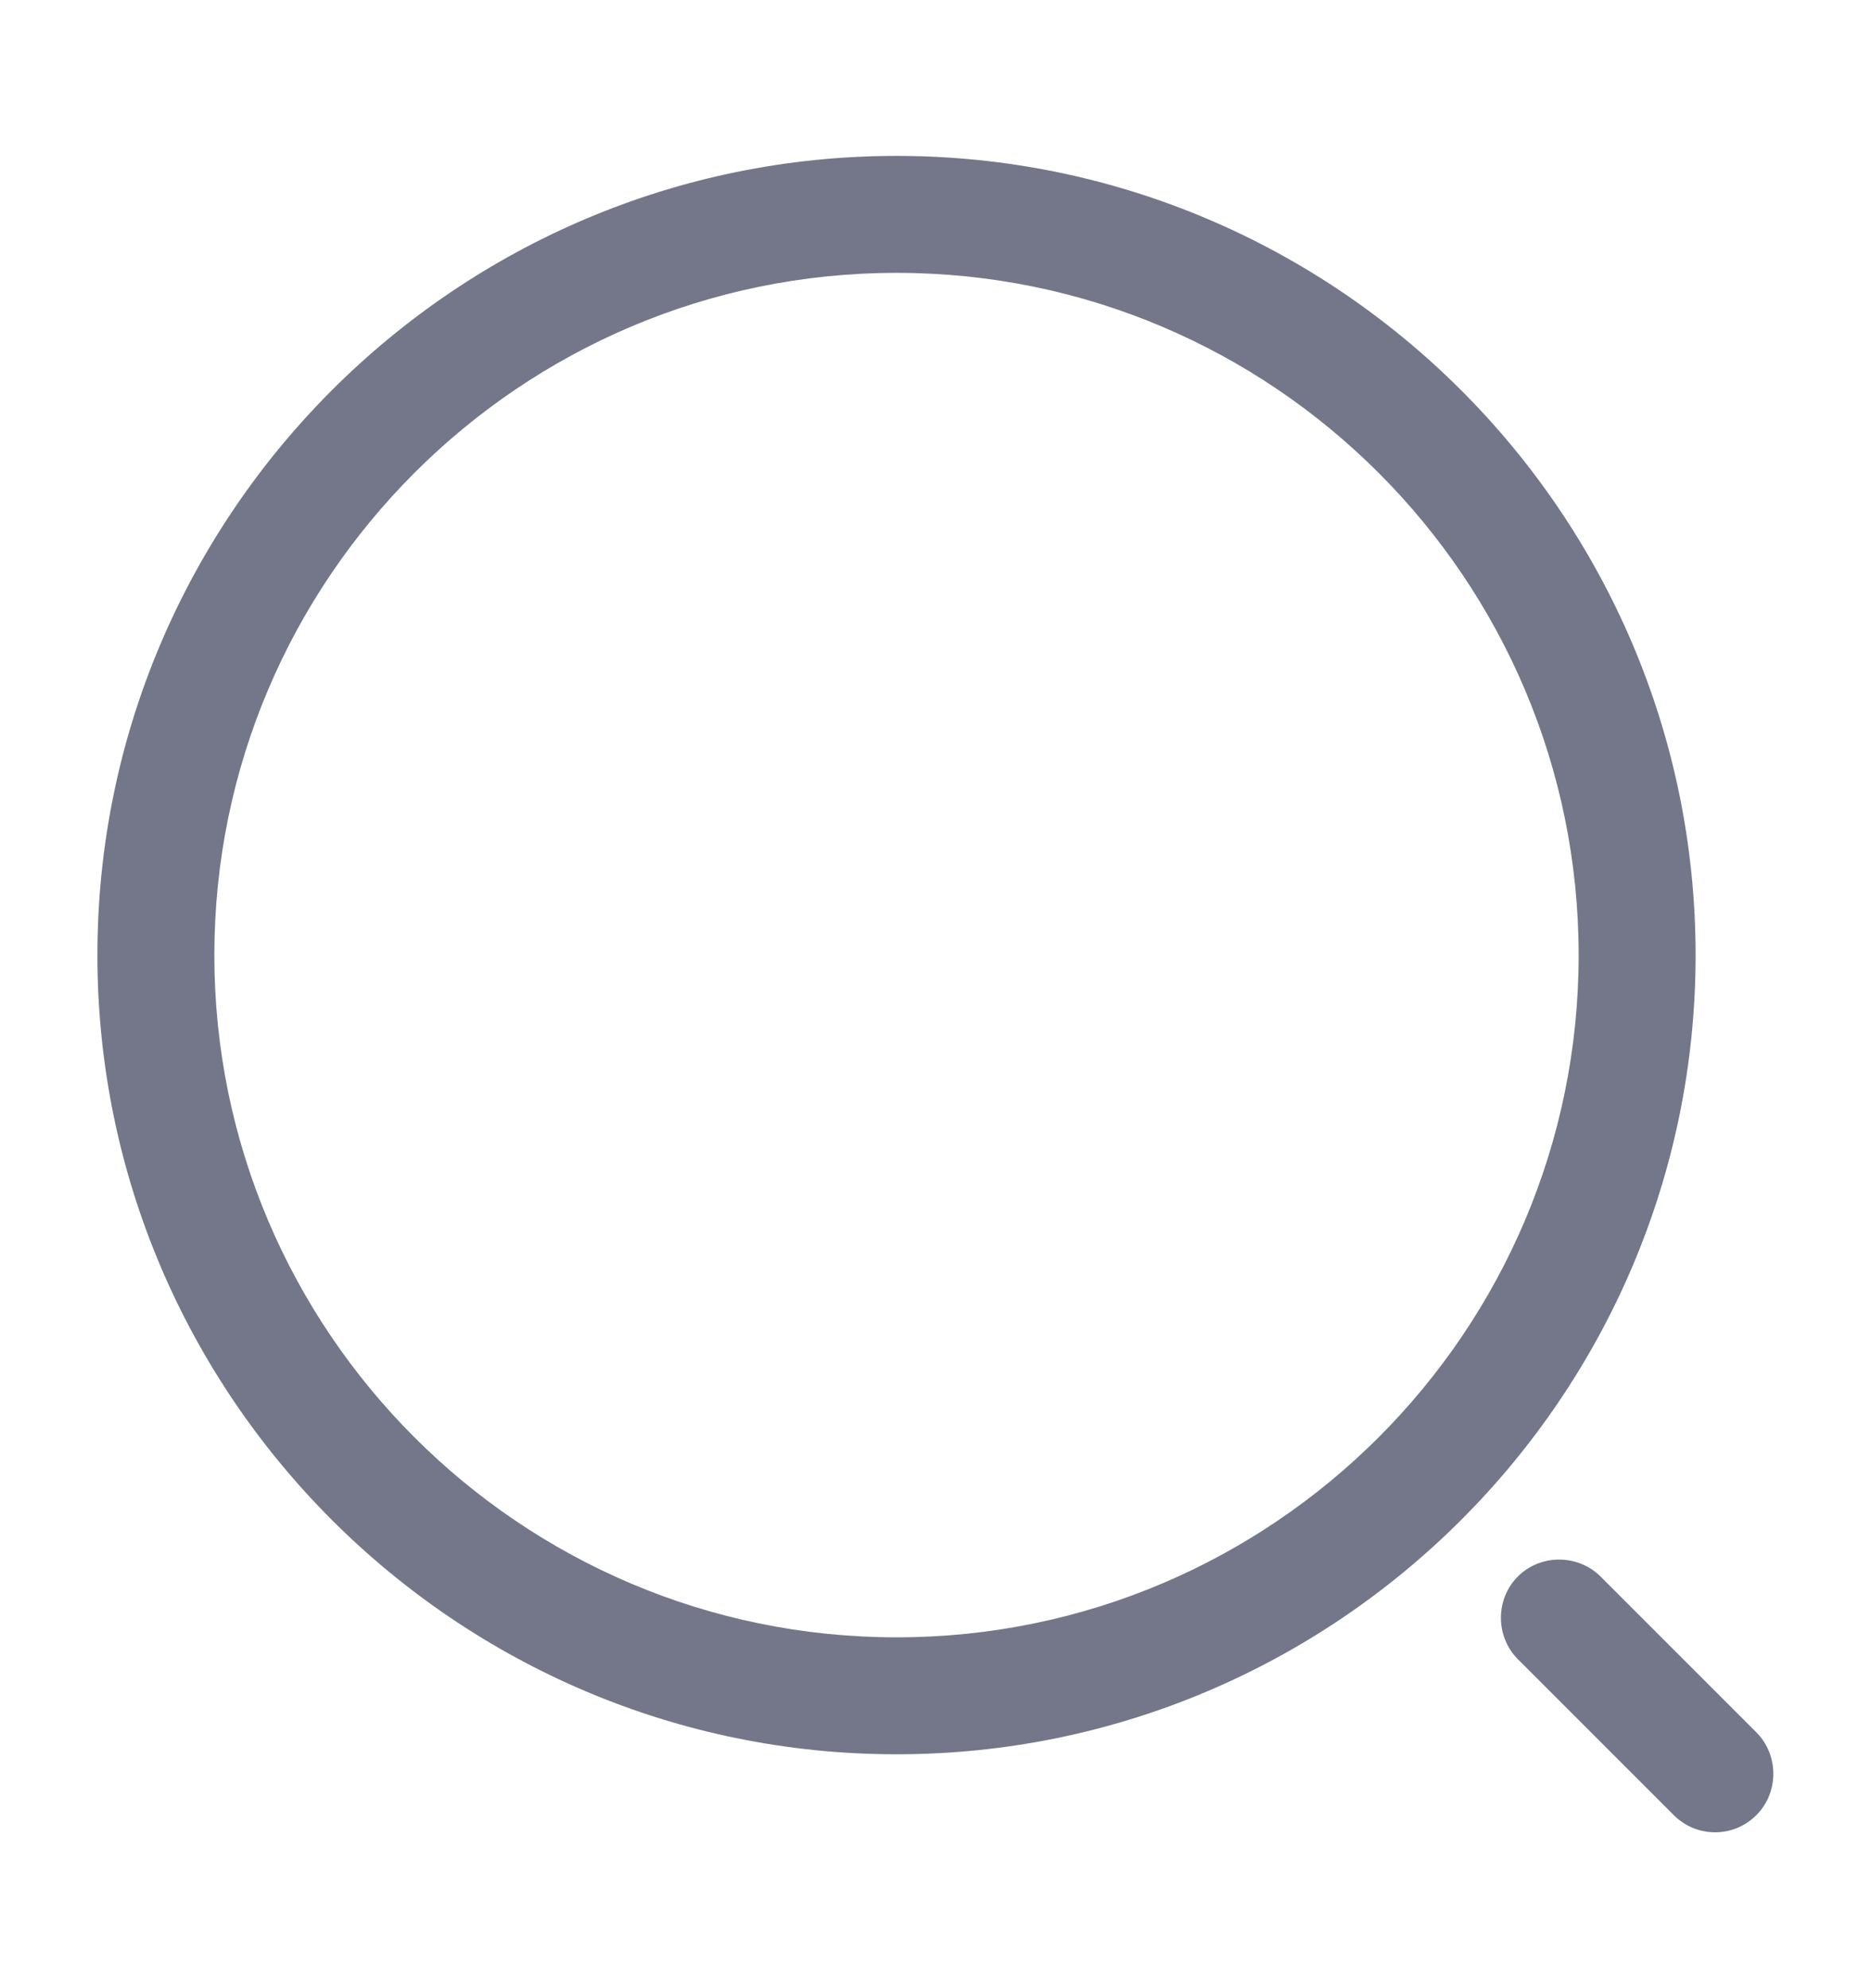 <svg width="16" height="17" viewBox="0 0 16 17" fill="none" xmlns="http://www.w3.org/2000/svg">
<path d="M7.667 15C3.9 15 0.833 11.933 0.833 8.167C0.833 4.4 3.9 1.333 7.667 1.333C11.433 1.333 14.5 4.4 14.5 8.167C14.5 11.933 11.433 15 7.667 15ZM7.667 2.333C4.447 2.333 1.833 4.953 1.833 8.167C1.833 11.38 4.447 14 7.667 14C10.887 14 13.5 11.38 13.5 8.167C13.5 4.953 10.887 2.333 7.667 2.333Z" fill="#737789"/>
<path d="M14.667 15.667C14.54 15.667 14.413 15.62 14.313 15.52L12.98 14.187C12.787 13.993 12.787 13.673 12.98 13.48C13.173 13.287 13.493 13.287 13.687 13.48L15.02 14.813C15.213 15.007 15.213 15.327 15.02 15.52C14.92 15.62 14.793 15.667 14.667 15.667Z" fill="#737789"/>
</svg>
